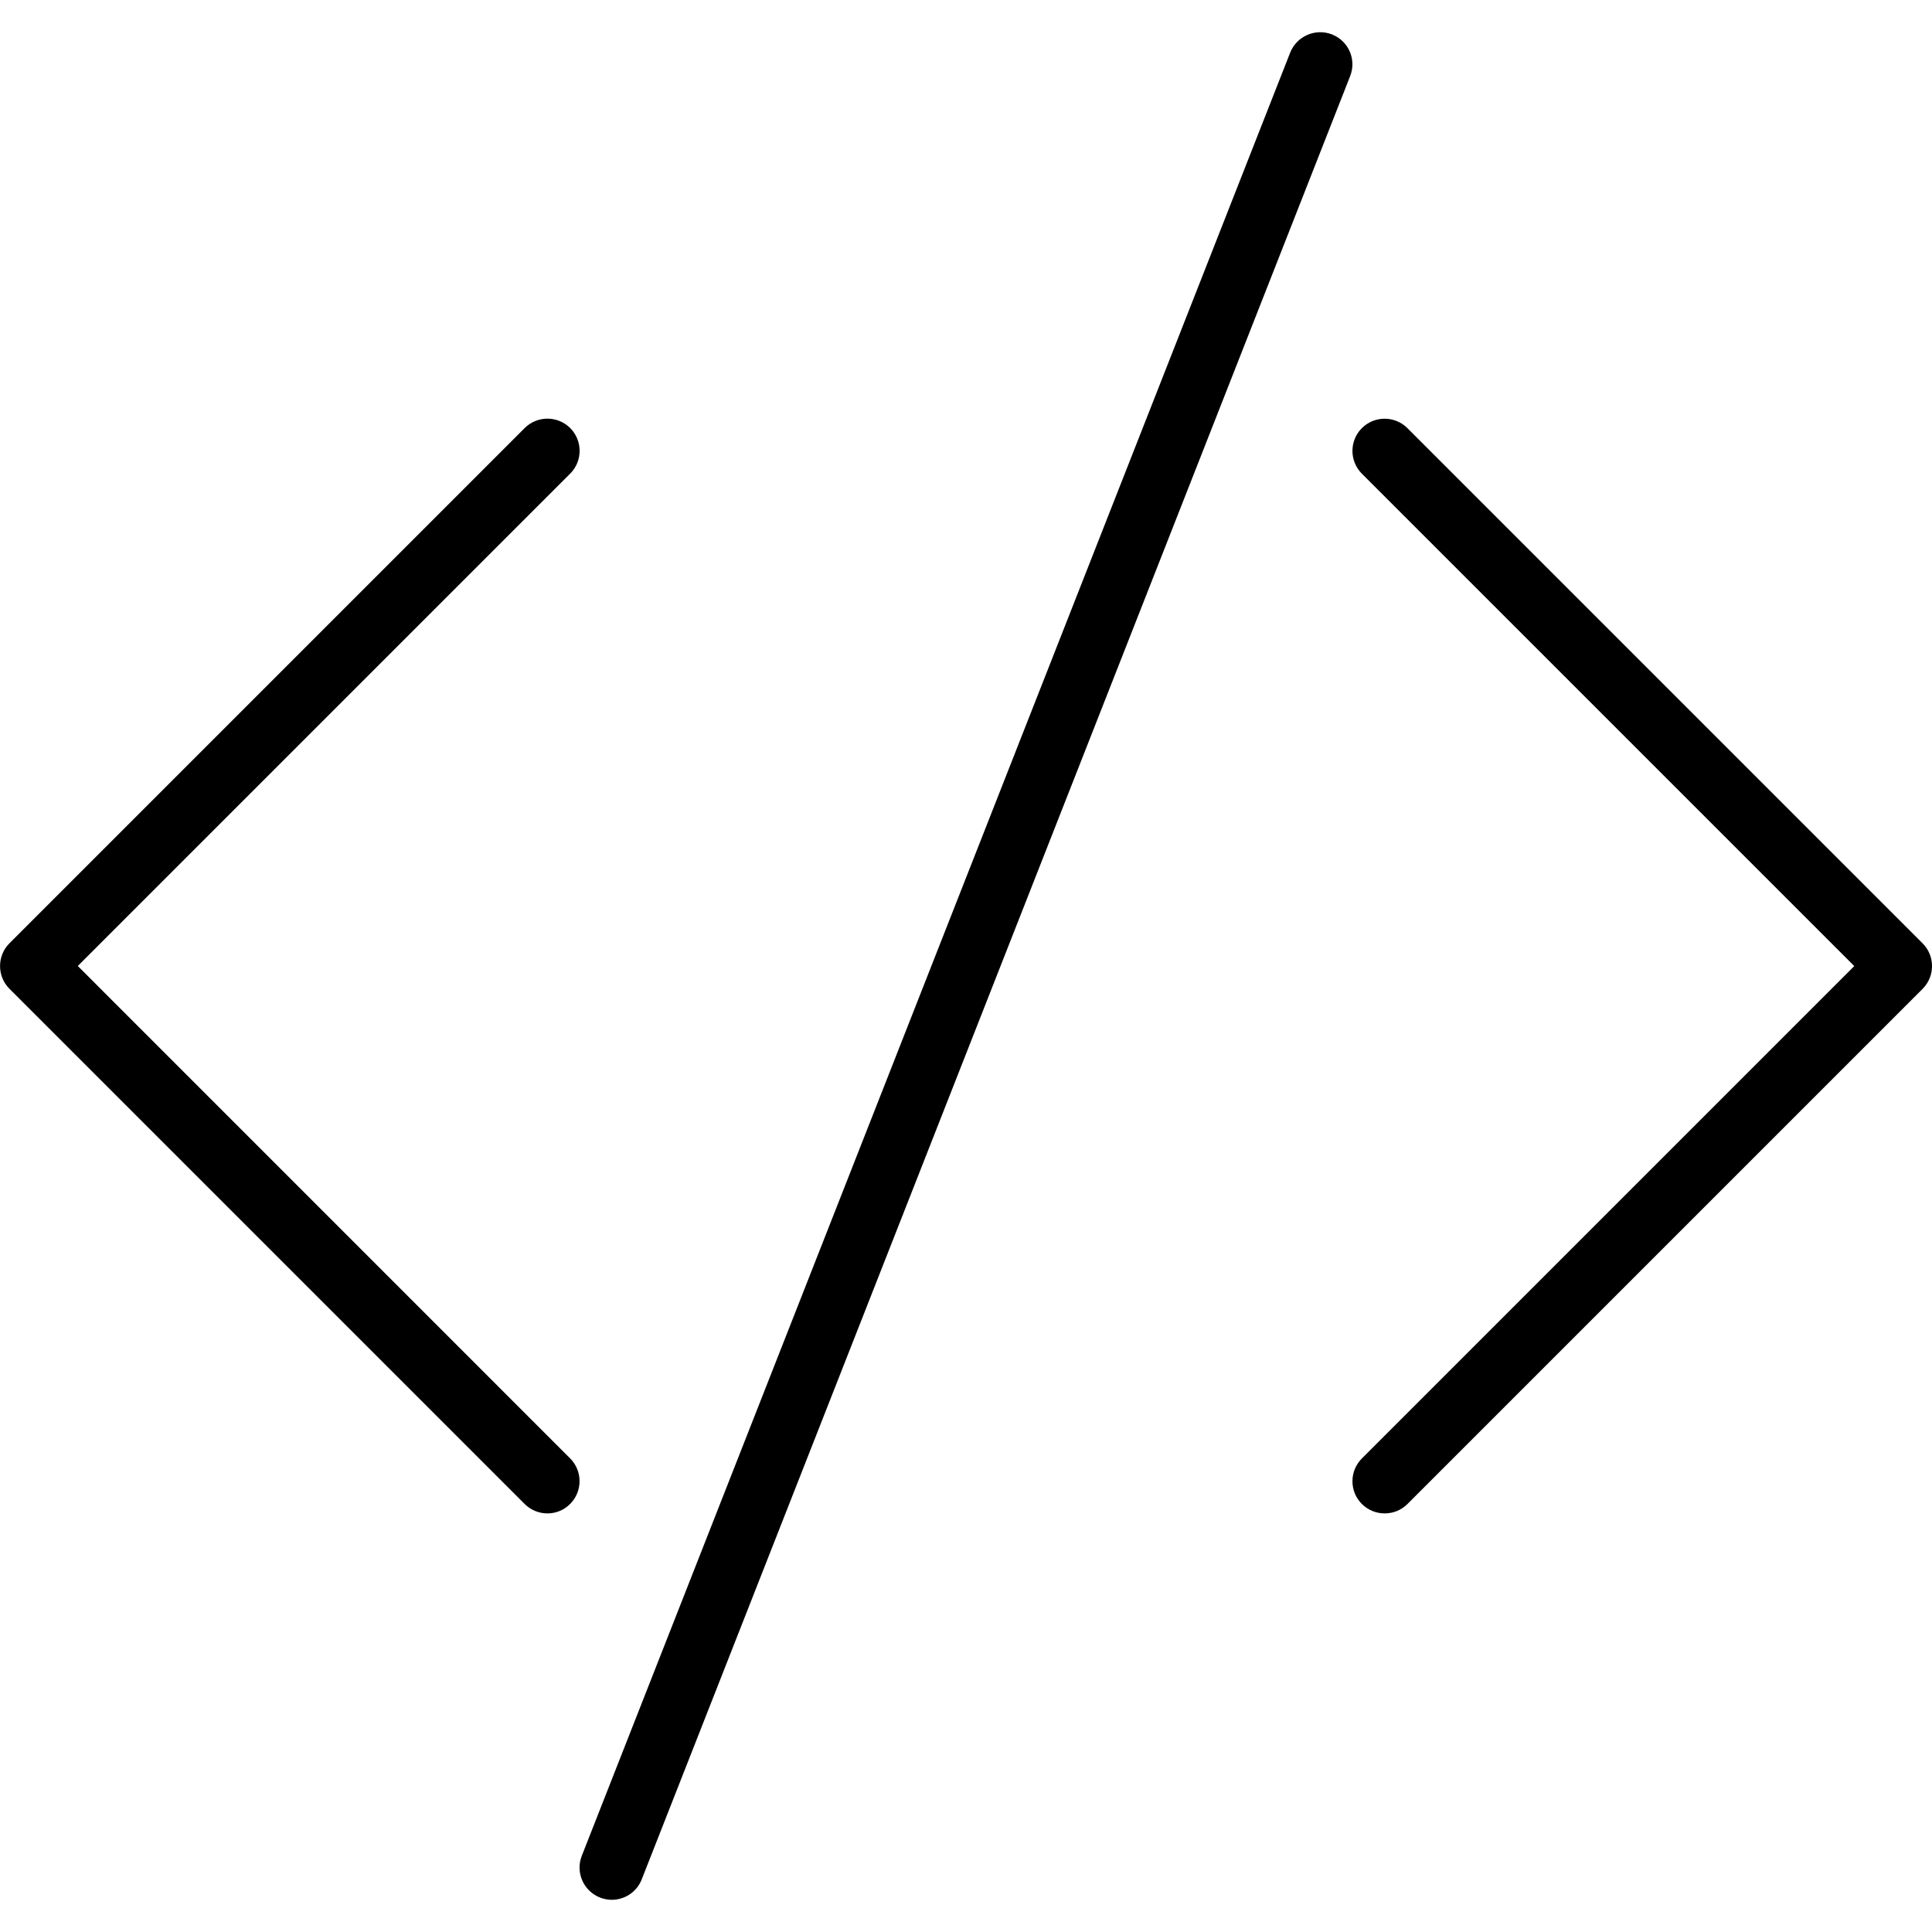 <?xml version="1.0" encoding="iso-8859-1"?>
<!-- Generator: Adobe Illustrator 19.0.0, SVG Export Plug-In . SVG Version: 6.00 Build 0)  -->
<svg version="1.1" id="Layer_1" xmlns="http://www.w3.org/2000/svg" xmlns:xlink="http://www.w3.org/1999/xlink" x="0px" y="0px"
	 viewBox="0 0 30 30" style="enable-background:new 0 0 30 30;" xml:space="preserve">
<g>
	<g>
		<path d="M29.854,14.648l-8-8c-0.195-0.195-0.512-0.195-0.707,0s-0.195,0.512,0,0.707l7.646,7.646l-7.646,7.646
			c-0.195,0.195-0.195,0.512,0,0.707c0.098,0.097,0.226,0.146,0.354,0.146s0.256-0.048,0.353-0.145l8-8
			C30.049,15.16,30.049,14.843,29.854,14.648z M8.854,6.647c-0.195-0.195-0.512-0.195-0.707,0l-8,8
			c-0.195,0.195-0.195,0.512,0,0.707l8,8C8.245,23.451,8.372,23.5,8.5,23.5s0.256-0.048,0.353-0.147
			c0.195-0.195,0.195-0.512,0-0.707L1.208,15l7.646-7.646C9.049,7.159,9.049,6.842,8.854,6.647z M20.682,0.534
			c-0.255-0.099-0.546,0.026-0.648,0.283l-11,28c-0.101,0.257,0.026,0.547,0.283,0.648C9.378,29.489,9.44,29.5,9.5,29.5
			c0.199,0,0.388-0.12,0.465-0.318l11-28C21.067,0.925,20.94,0.635,20.682,0.534z"/>
	</g>
</g>
</svg>
